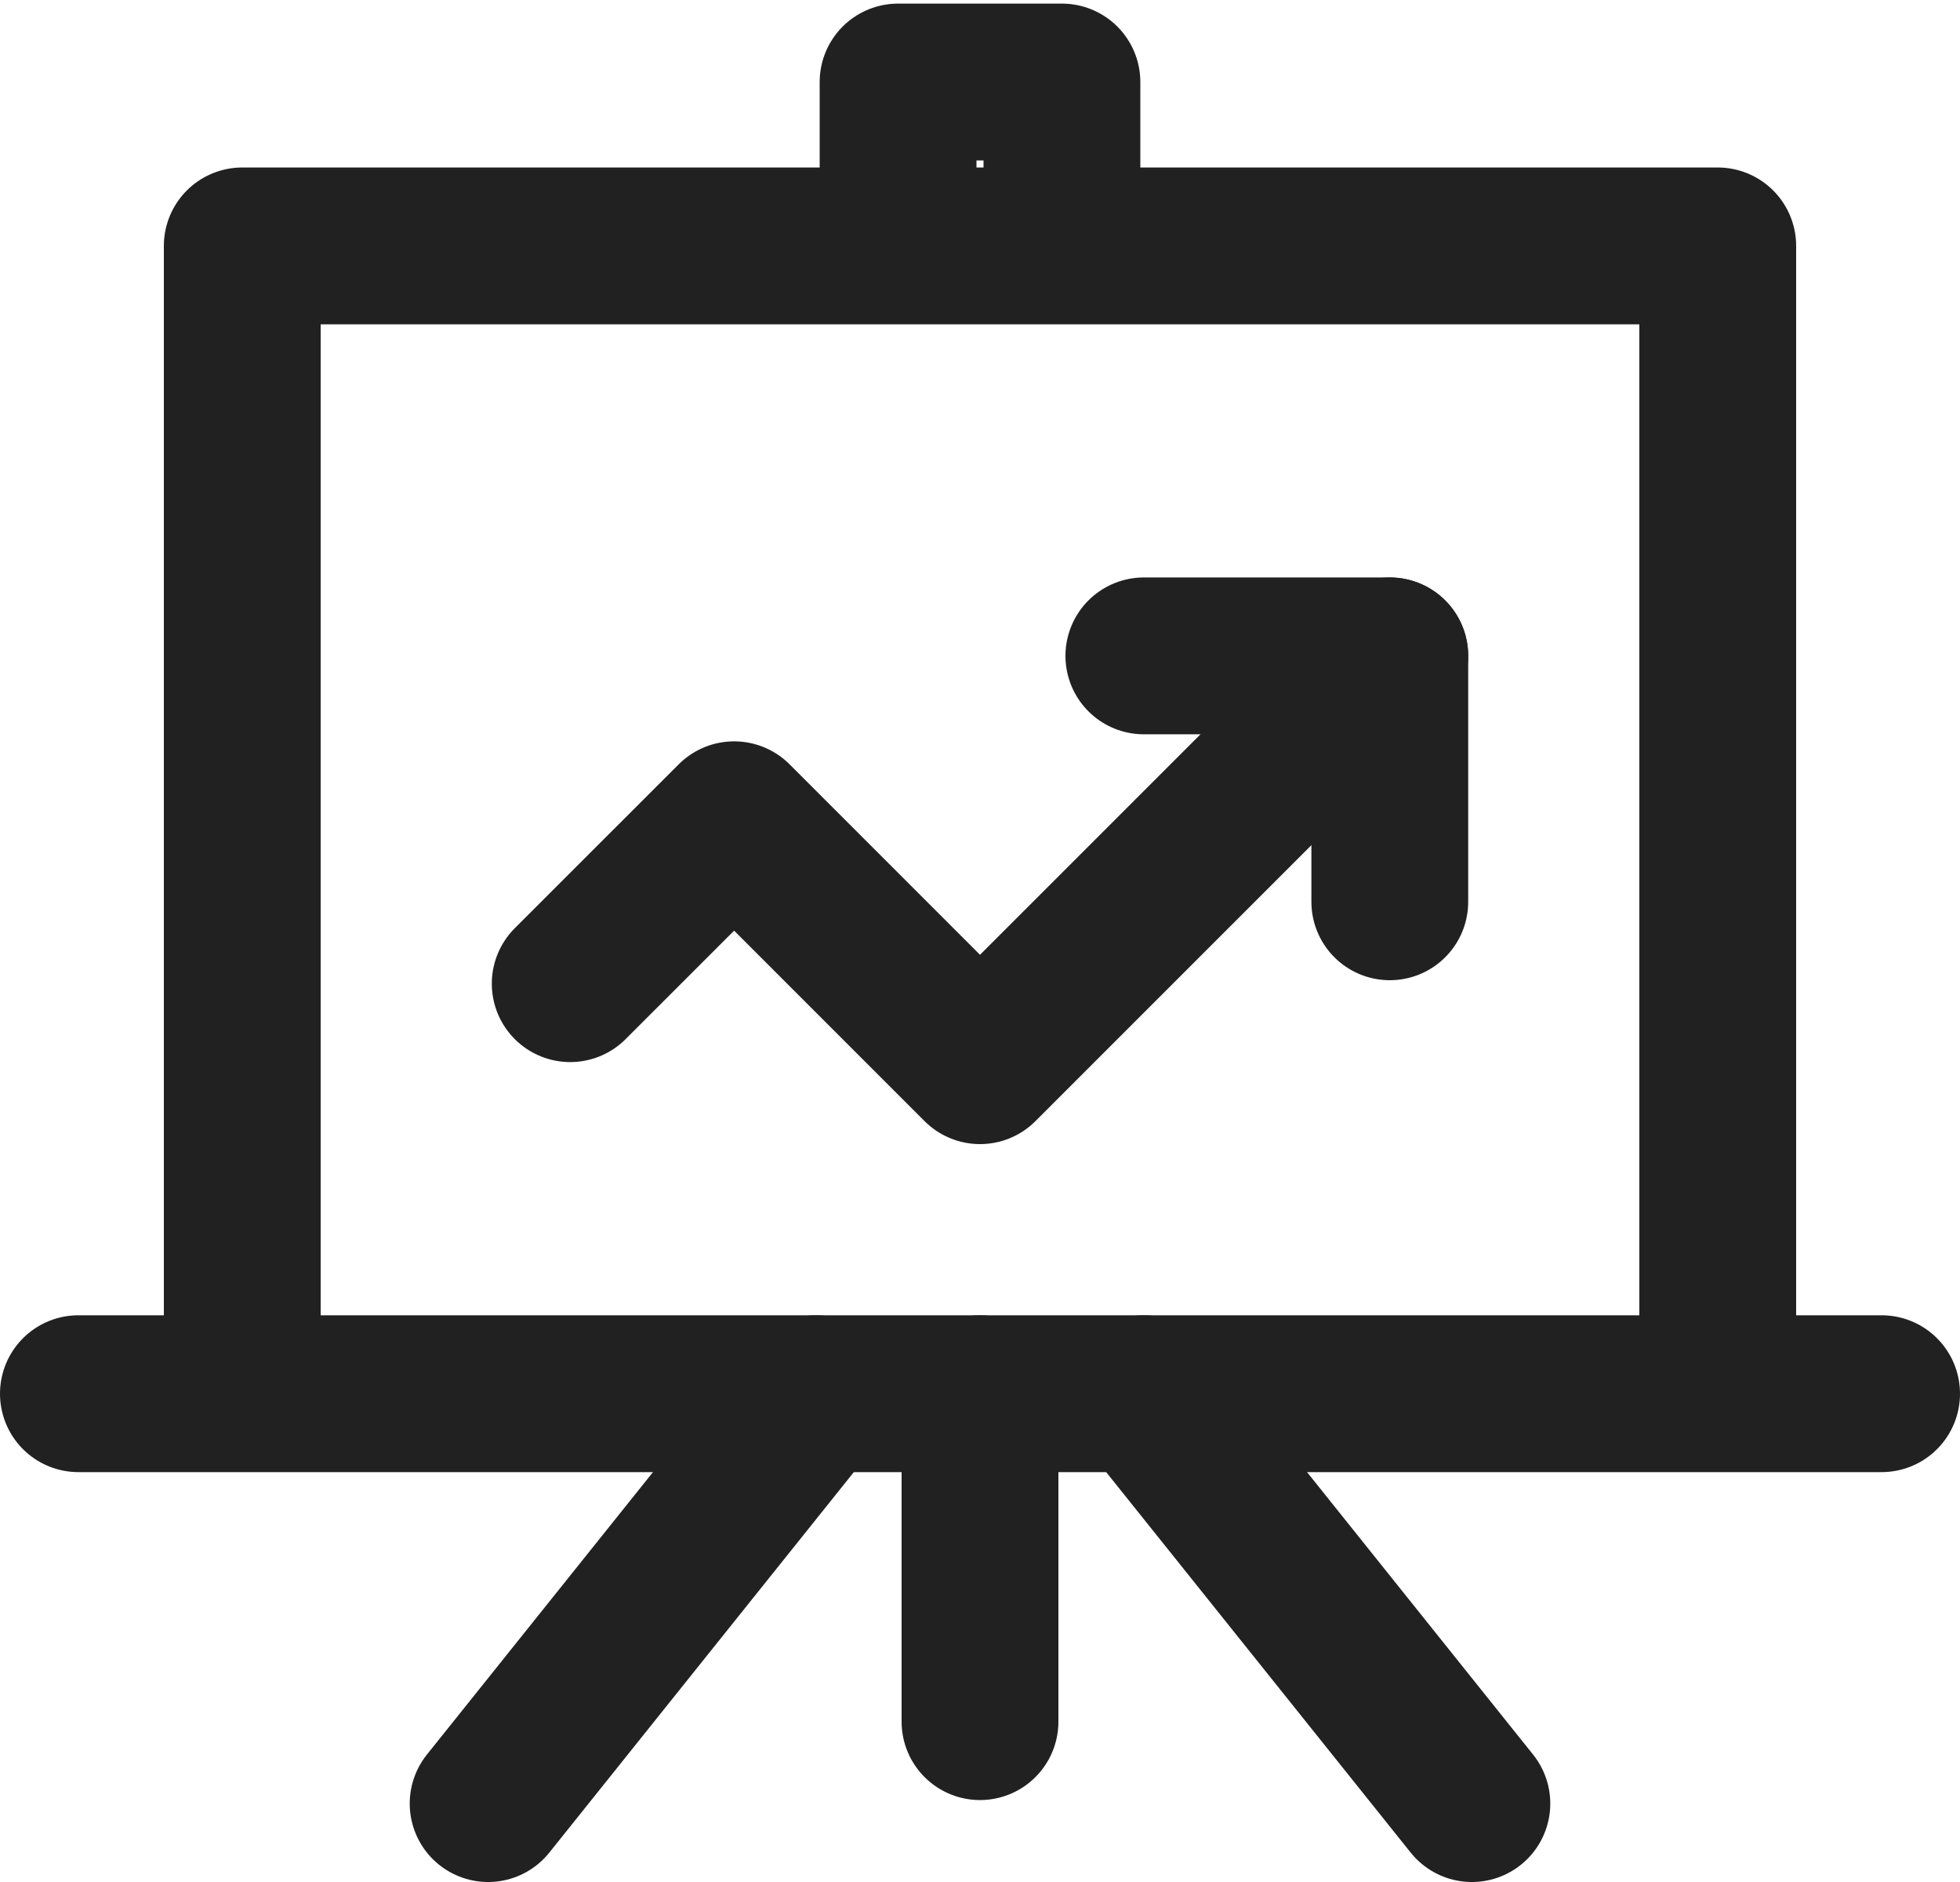 <svg xmlns="http://www.w3.org/2000/svg" width="25" height="24" viewBox="0 0 25 24">
    <g fill="none" fill-rule="evenodd" stroke="#212121" stroke-linecap="round" stroke-linejoin="round" stroke-width="2">
        <path d="M17.727 8.364L12.5 13.59l-3.136-3.136-2.091 2.09"/>
        <path d="M14.59 8.364h3.137V11.5M12.5 17.773v4.182M10.41 17.773L6.226 23M14.59 17.773L18.774 23"/>
        <path d="M21.91 17.773V3.136H3.09v14.637M13.545 3.136h-2.09v-2.09h2.09zM1 17.773h23"/>
    </g>
</svg>
